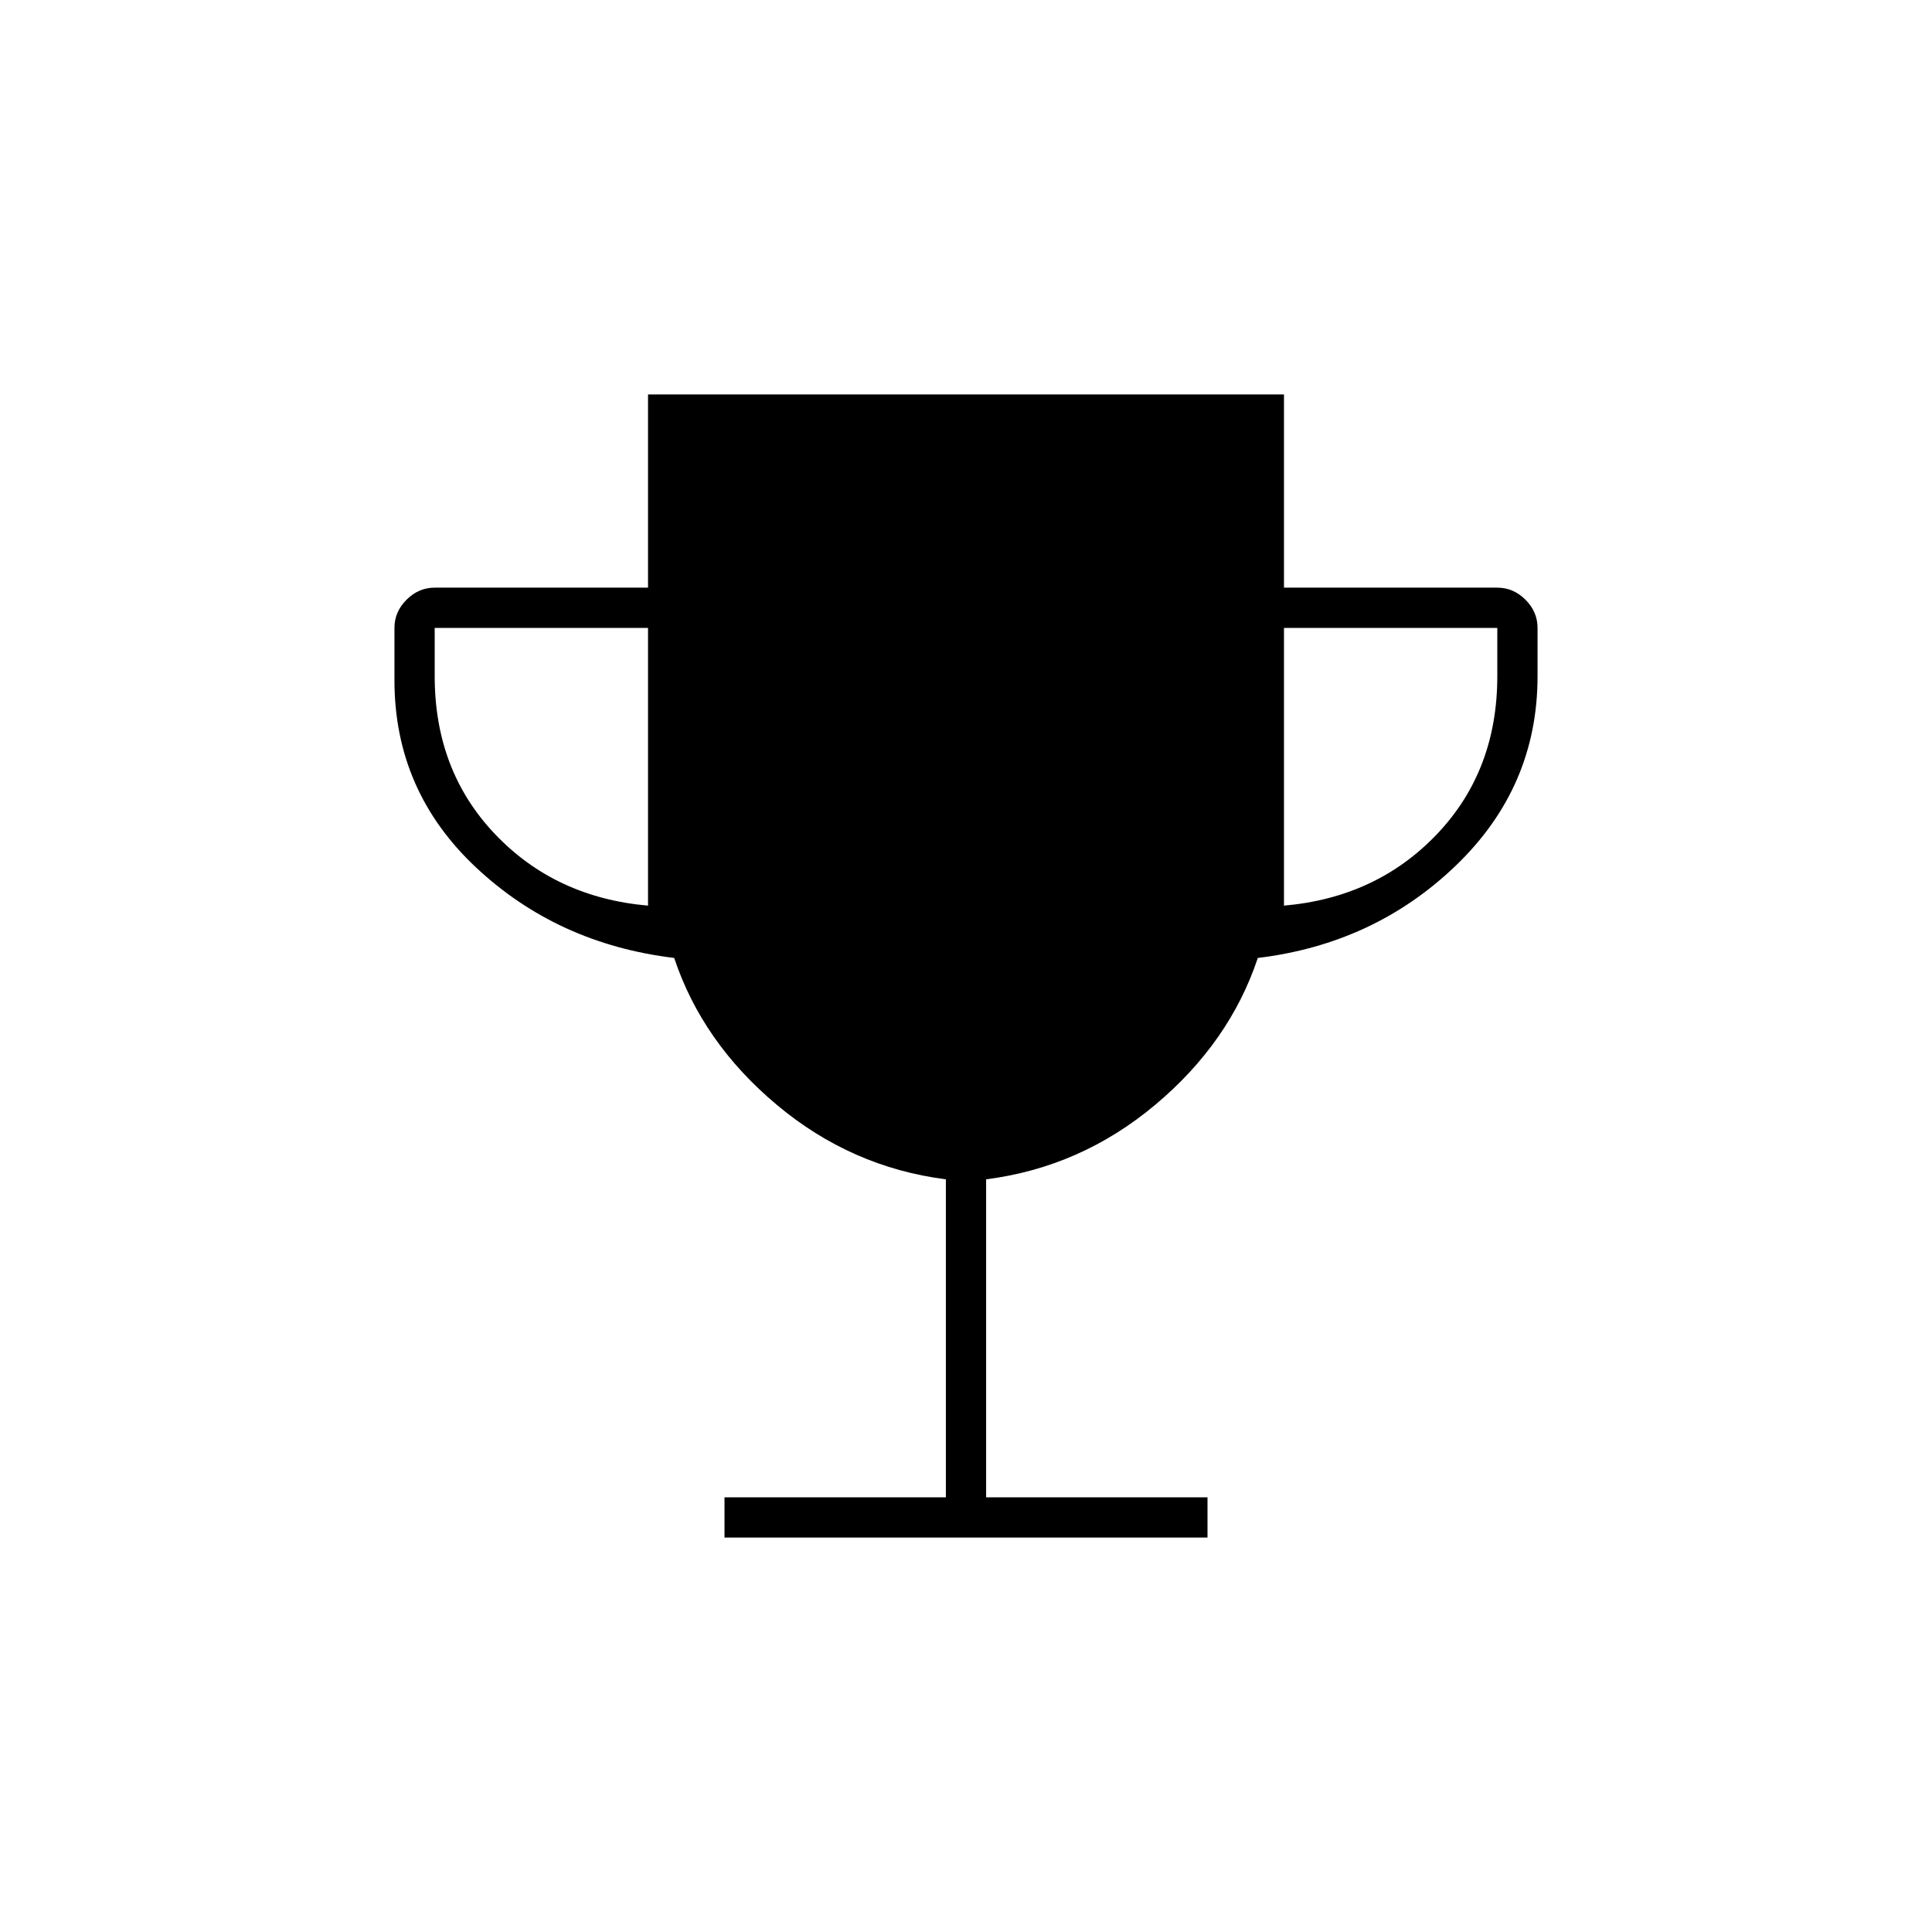 <svg xmlns="http://www.w3.org/2000/svg" height="20" viewBox="0 -960 960 960" width="20"><path d="M360-196v-20h110v-158q-47-6-84-37t-51-73q-58-7-98.5-45T196-622v-26q0-8 6-14t14-6h106v-96h316v96h106q8 0 14 6t6 14v24q0 55-40.5 94T625-484q-14 42-51 73t-84 37v158h110v20H360Zm-38-314v-138H216v24q0 47 30 78.5t76 35.5Zm316 0q46-4 76-35.5t30-78.5v-24H638v138Z"/></svg>